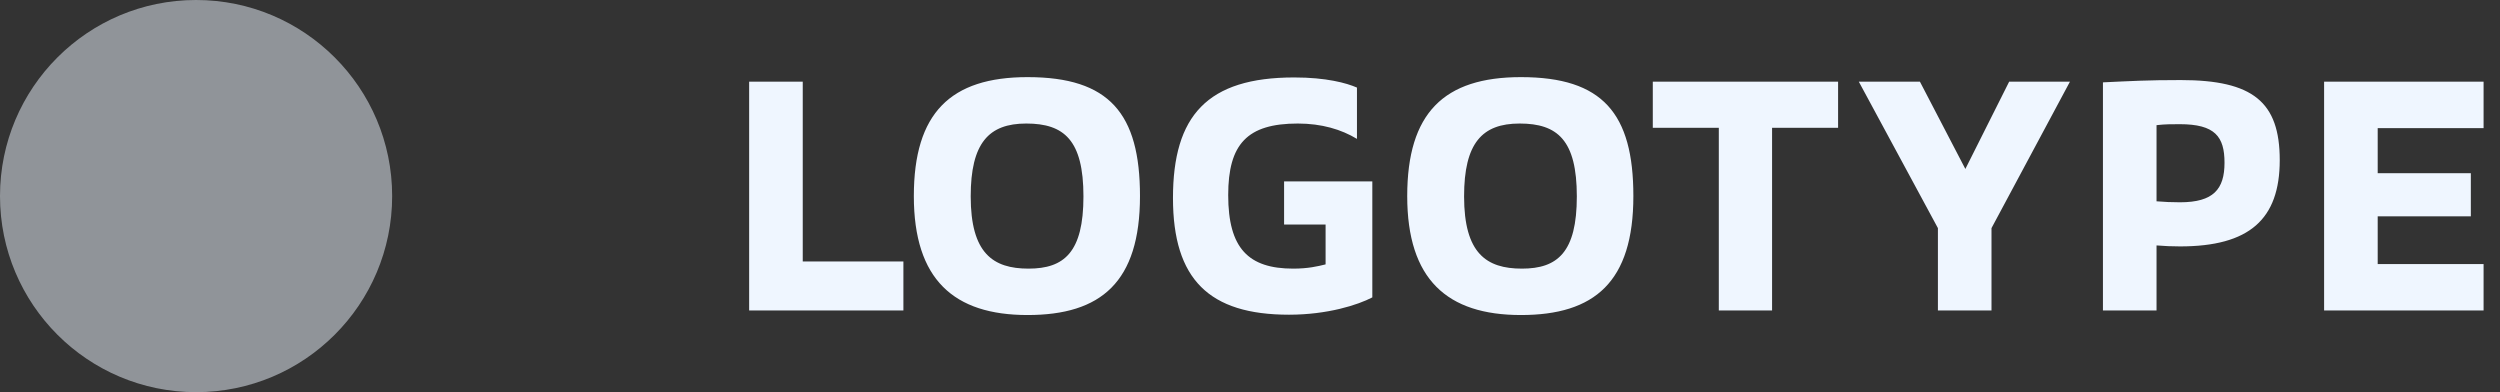 <svg width="153" height="24" viewBox="0 0 153 24" fill="none" xmlns="http://www.w3.org/2000/svg">
<rect x="0" y="0" width="153" height="24" fill="#333333" stroke="none"/>
<circle opacity="0.5" cx="12" cy="12" r="12" fill="#EFF6FF"/>
<path d="M45.848 19H55.288V16H49.128V5H45.848V19ZM55.927 12C55.927 17.1 58.367 19.28 62.887 19.28C67.387 19.28 69.767 17.26 69.767 12C69.767 6.94 67.887 4.72 62.887 4.72C58.167 4.72 55.927 6.92 55.927 12ZM59.407 12.02C59.407 8.76 60.507 7.56 62.807 7.56C65.127 7.56 66.307 8.58 66.307 12.02C66.307 15.44 65.127 16.44 62.947 16.44C60.767 16.44 59.407 15.5 59.407 12.02ZM78.586 13.74H81.126V16.18C80.646 16.3 80.046 16.44 79.146 16.44C76.406 16.44 75.166 15.2 75.166 11.94C75.166 8.82 76.326 7.56 79.426 7.56C80.886 7.56 82.086 7.92 83.046 8.5V5.36C82.406 5.08 81.166 4.74 79.206 4.74C73.886 4.74 71.786 7.08 71.786 12.12C71.786 17.1 74.006 19.26 78.886 19.26C81.246 19.26 83.106 18.66 83.986 18.2V11.1H78.586V13.74ZM86.122 12C86.122 17.1 88.562 19.28 93.082 19.28C97.582 19.28 99.962 17.26 99.962 12C99.962 6.94 98.082 4.72 93.082 4.72C88.362 4.72 86.122 6.92 86.122 12ZM89.602 12.02C89.602 8.76 90.702 7.56 93.002 7.56C95.322 7.56 96.502 8.58 96.502 12.02C96.502 15.44 95.322 16.44 93.142 16.44C90.962 16.44 89.602 15.5 89.602 12.02ZM105.191 19H108.451V7.82H112.491V5H101.151V7.82H105.191V19ZM118.6 19H121.88V13.96L126.68 5H122.96L120.28 10.34L117.5 5H113.76L118.6 13.96V19ZM128.7 19H131.98V15.02C132.5 15.06 132.9 15.08 133.42 15.08C137.66 15.08 139.52 13.42 139.52 9.8C139.52 6.24 137.88 4.9 133.46 4.9C131.4 4.9 130.44 4.96 128.7 5.04V19ZM131.98 12.32V7.66C132.5 7.6 132.86 7.6 133.4 7.6C135.56 7.6 136.14 8.36 136.14 9.96C136.14 11.58 135.46 12.38 133.42 12.38C132.86 12.38 132.52 12.36 131.98 12.32ZM142.235 19H151.995V16.16H145.515V13.24H151.215V10.6H145.515V7.84H151.995V5H142.235V19Z" fill="#EFF6FF"/>
</svg>
